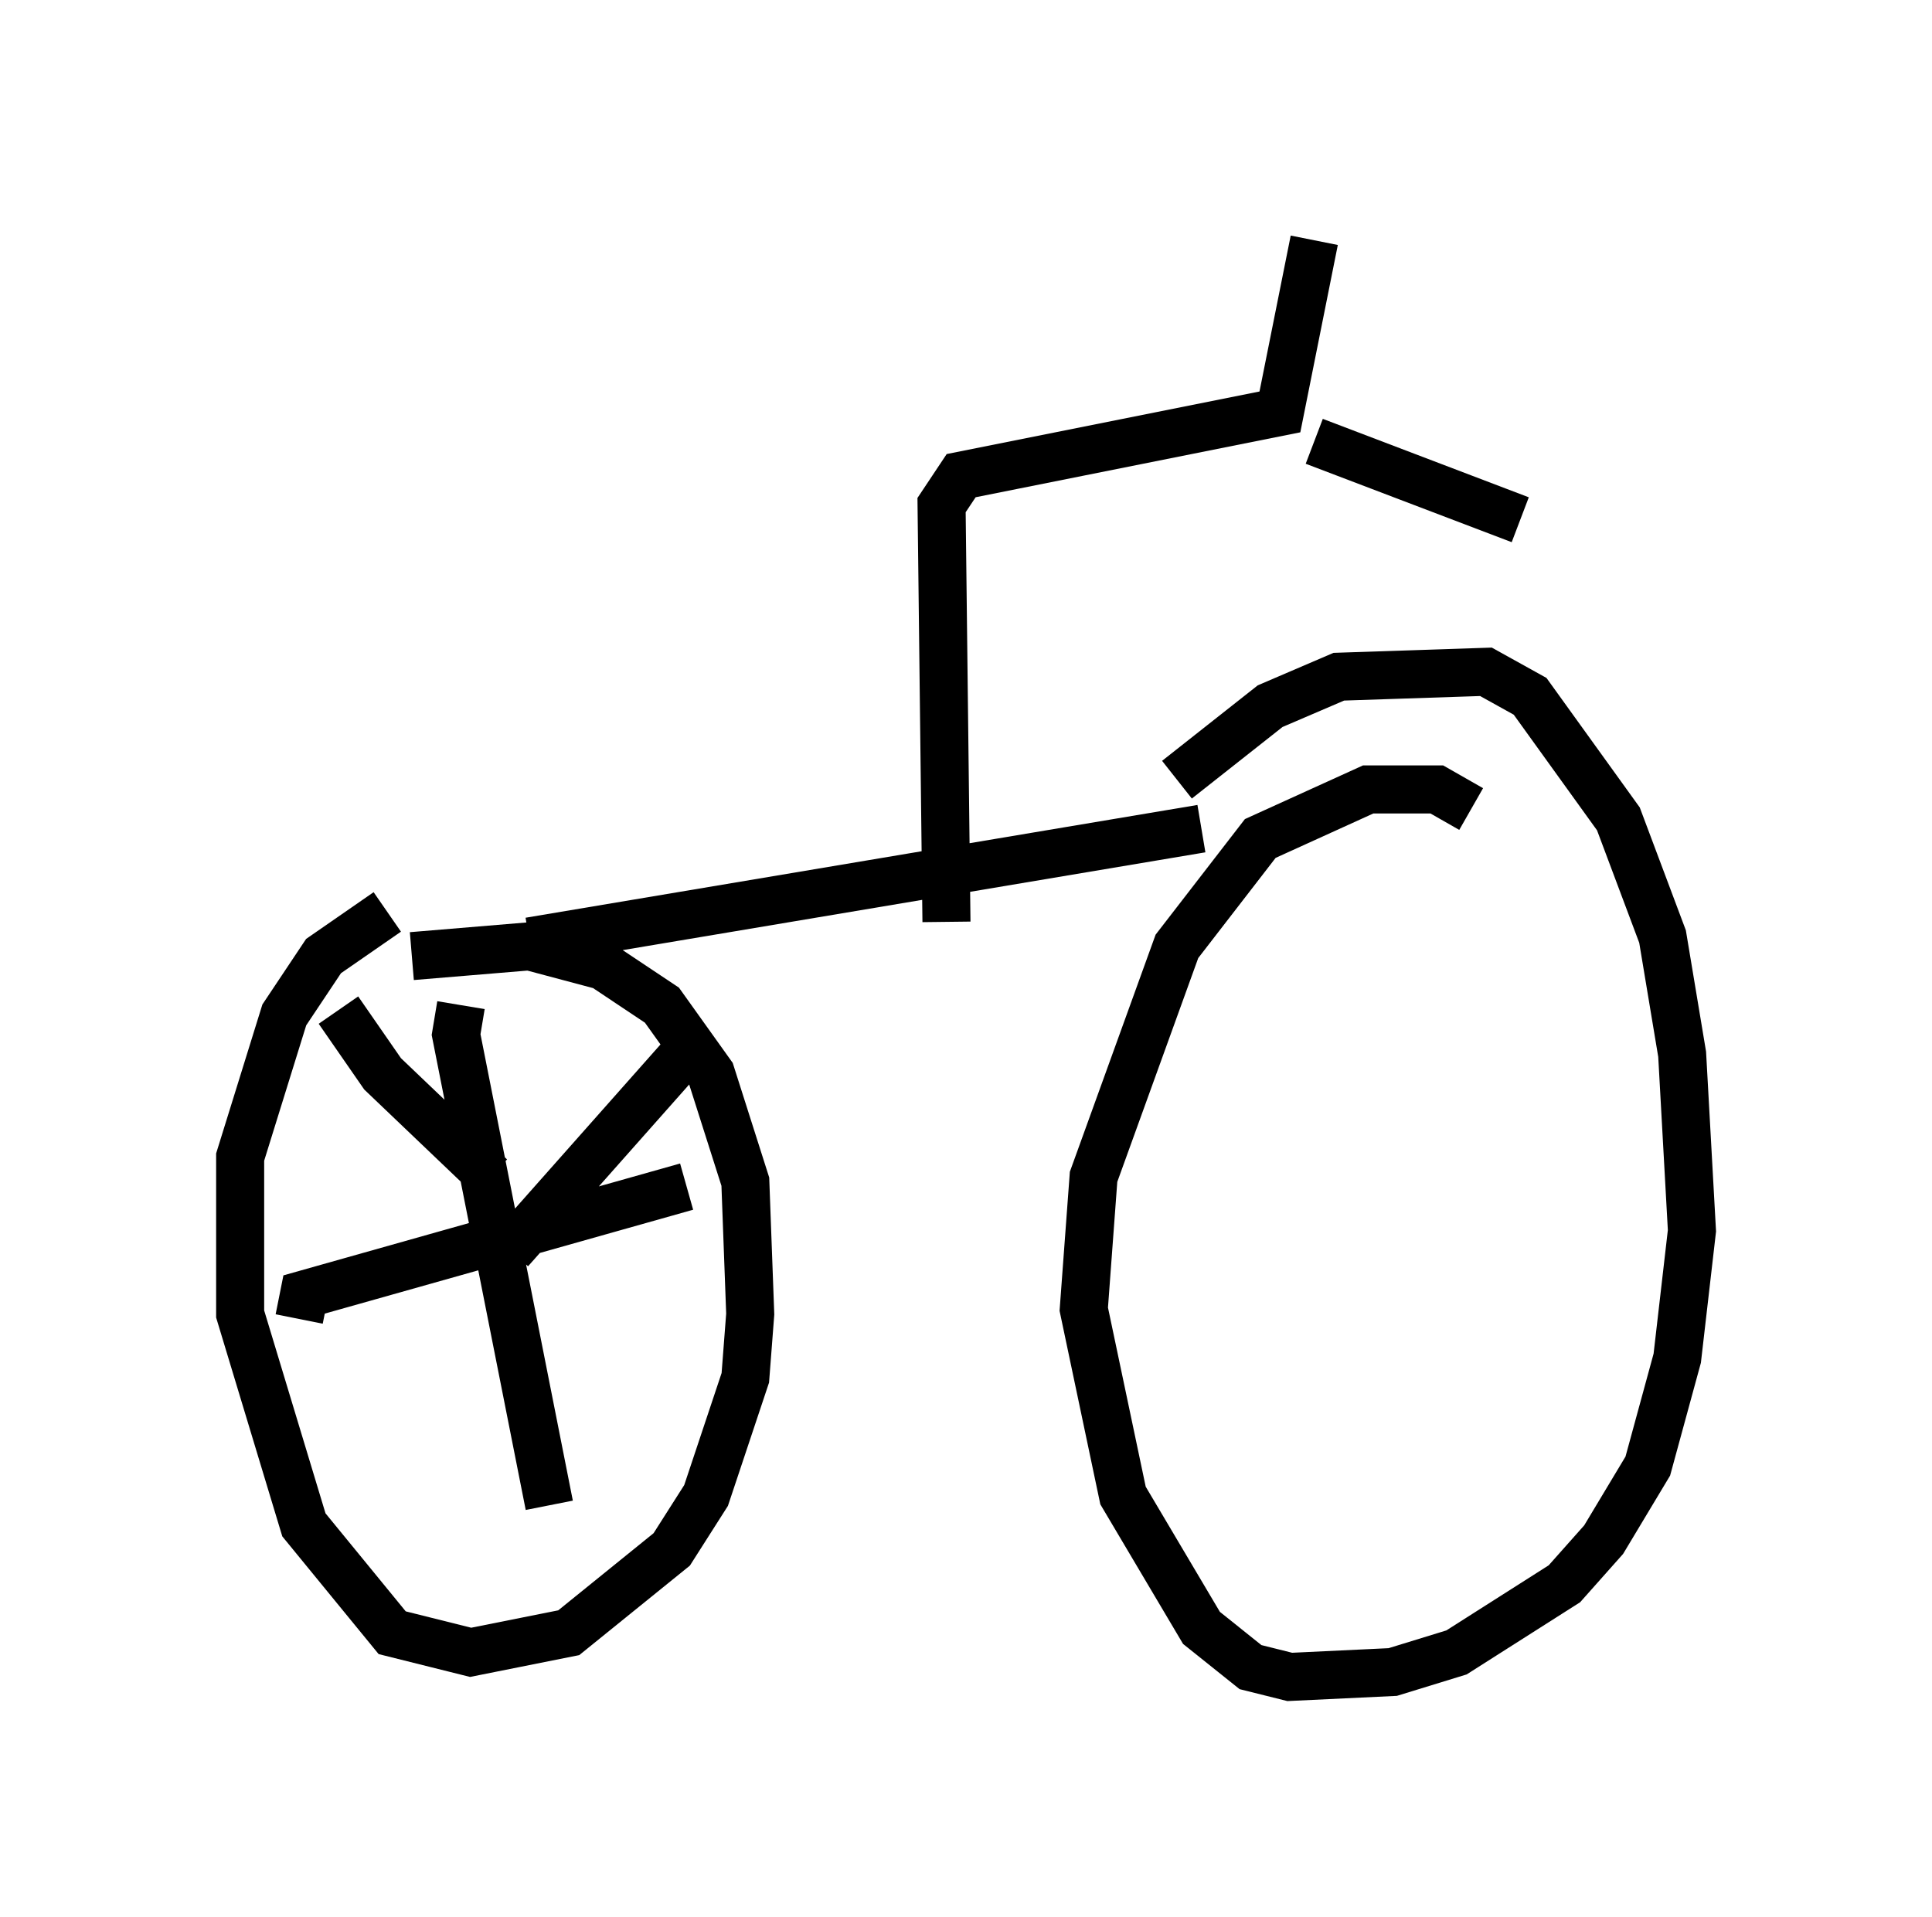 <?xml version="1.0" encoding="utf-8" ?>
<svg baseProfile="full" height="39.911" version="1.1" width="40.217" xmlns="http://www.w3.org/2000/svg" xmlns:ev="http://www.w3.org/2001/xml-events" xmlns:xlink="http://www.w3.org/1999/xlink"><defs /><rect fill="white" height="39.911" width="40.217" x="0" y="0" /><path d="M8.981, 18.986 m-0.919, 0.0 l-1.327, 0.919 -0.817, 1.225 l-0.919, 2.96 0.0, 3.267 l1.327, 4.39 1.838, 2.246 l1.633, 0.408 2.042, -0.408 l2.144, -1.735 0.715, -1.123 l0.817, -2.45 0.102, -1.327 l-0.102, -2.756 -0.715, -2.246 l-1.021, -1.429 -1.225, -0.817 l-1.531, -0.408 -2.45, 0.204 m2.45, -0.306 l13.986, -2.348 m5.615, -0.408 l-0.715, -0.408 -1.429, 0.0 l-2.246, 1.021 -1.735, 2.246 l-1.735, 4.798 -0.204, 2.756 l0.817, 3.879 1.633, 2.756 l1.021, 0.817 0.817, 0.204 l2.144, -0.102 1.327, -0.408 l2.246, -1.429 0.817, -0.919 l0.919, -1.531 0.613, -2.246 l0.306, -2.654 -0.204, -3.675 l-0.408, -2.45 -0.919, -2.45 l-1.838, -2.552 -0.919, -0.51 l-3.063, 0.102 -1.429, 0.613 l-1.94, 1.531 m-4.798, 2.96 l-0.102, -8.677 0.408, -0.613 l6.635, -1.327 0.715, -3.573 m0.0, 4.185 l4.288, 1.633 m-22.05, 10.106 l-0.102, 0.613 1.94, 9.8 m-5.206, -3.879 l0.102, -0.51 7.963, -2.246 m0.306, -3.165 l-3.981, 4.492 m-3.573, -5.002 l0.919, 1.327 2.246, 2.144 " fill="none" stroke="black" stroke-width="1" /></svg>
